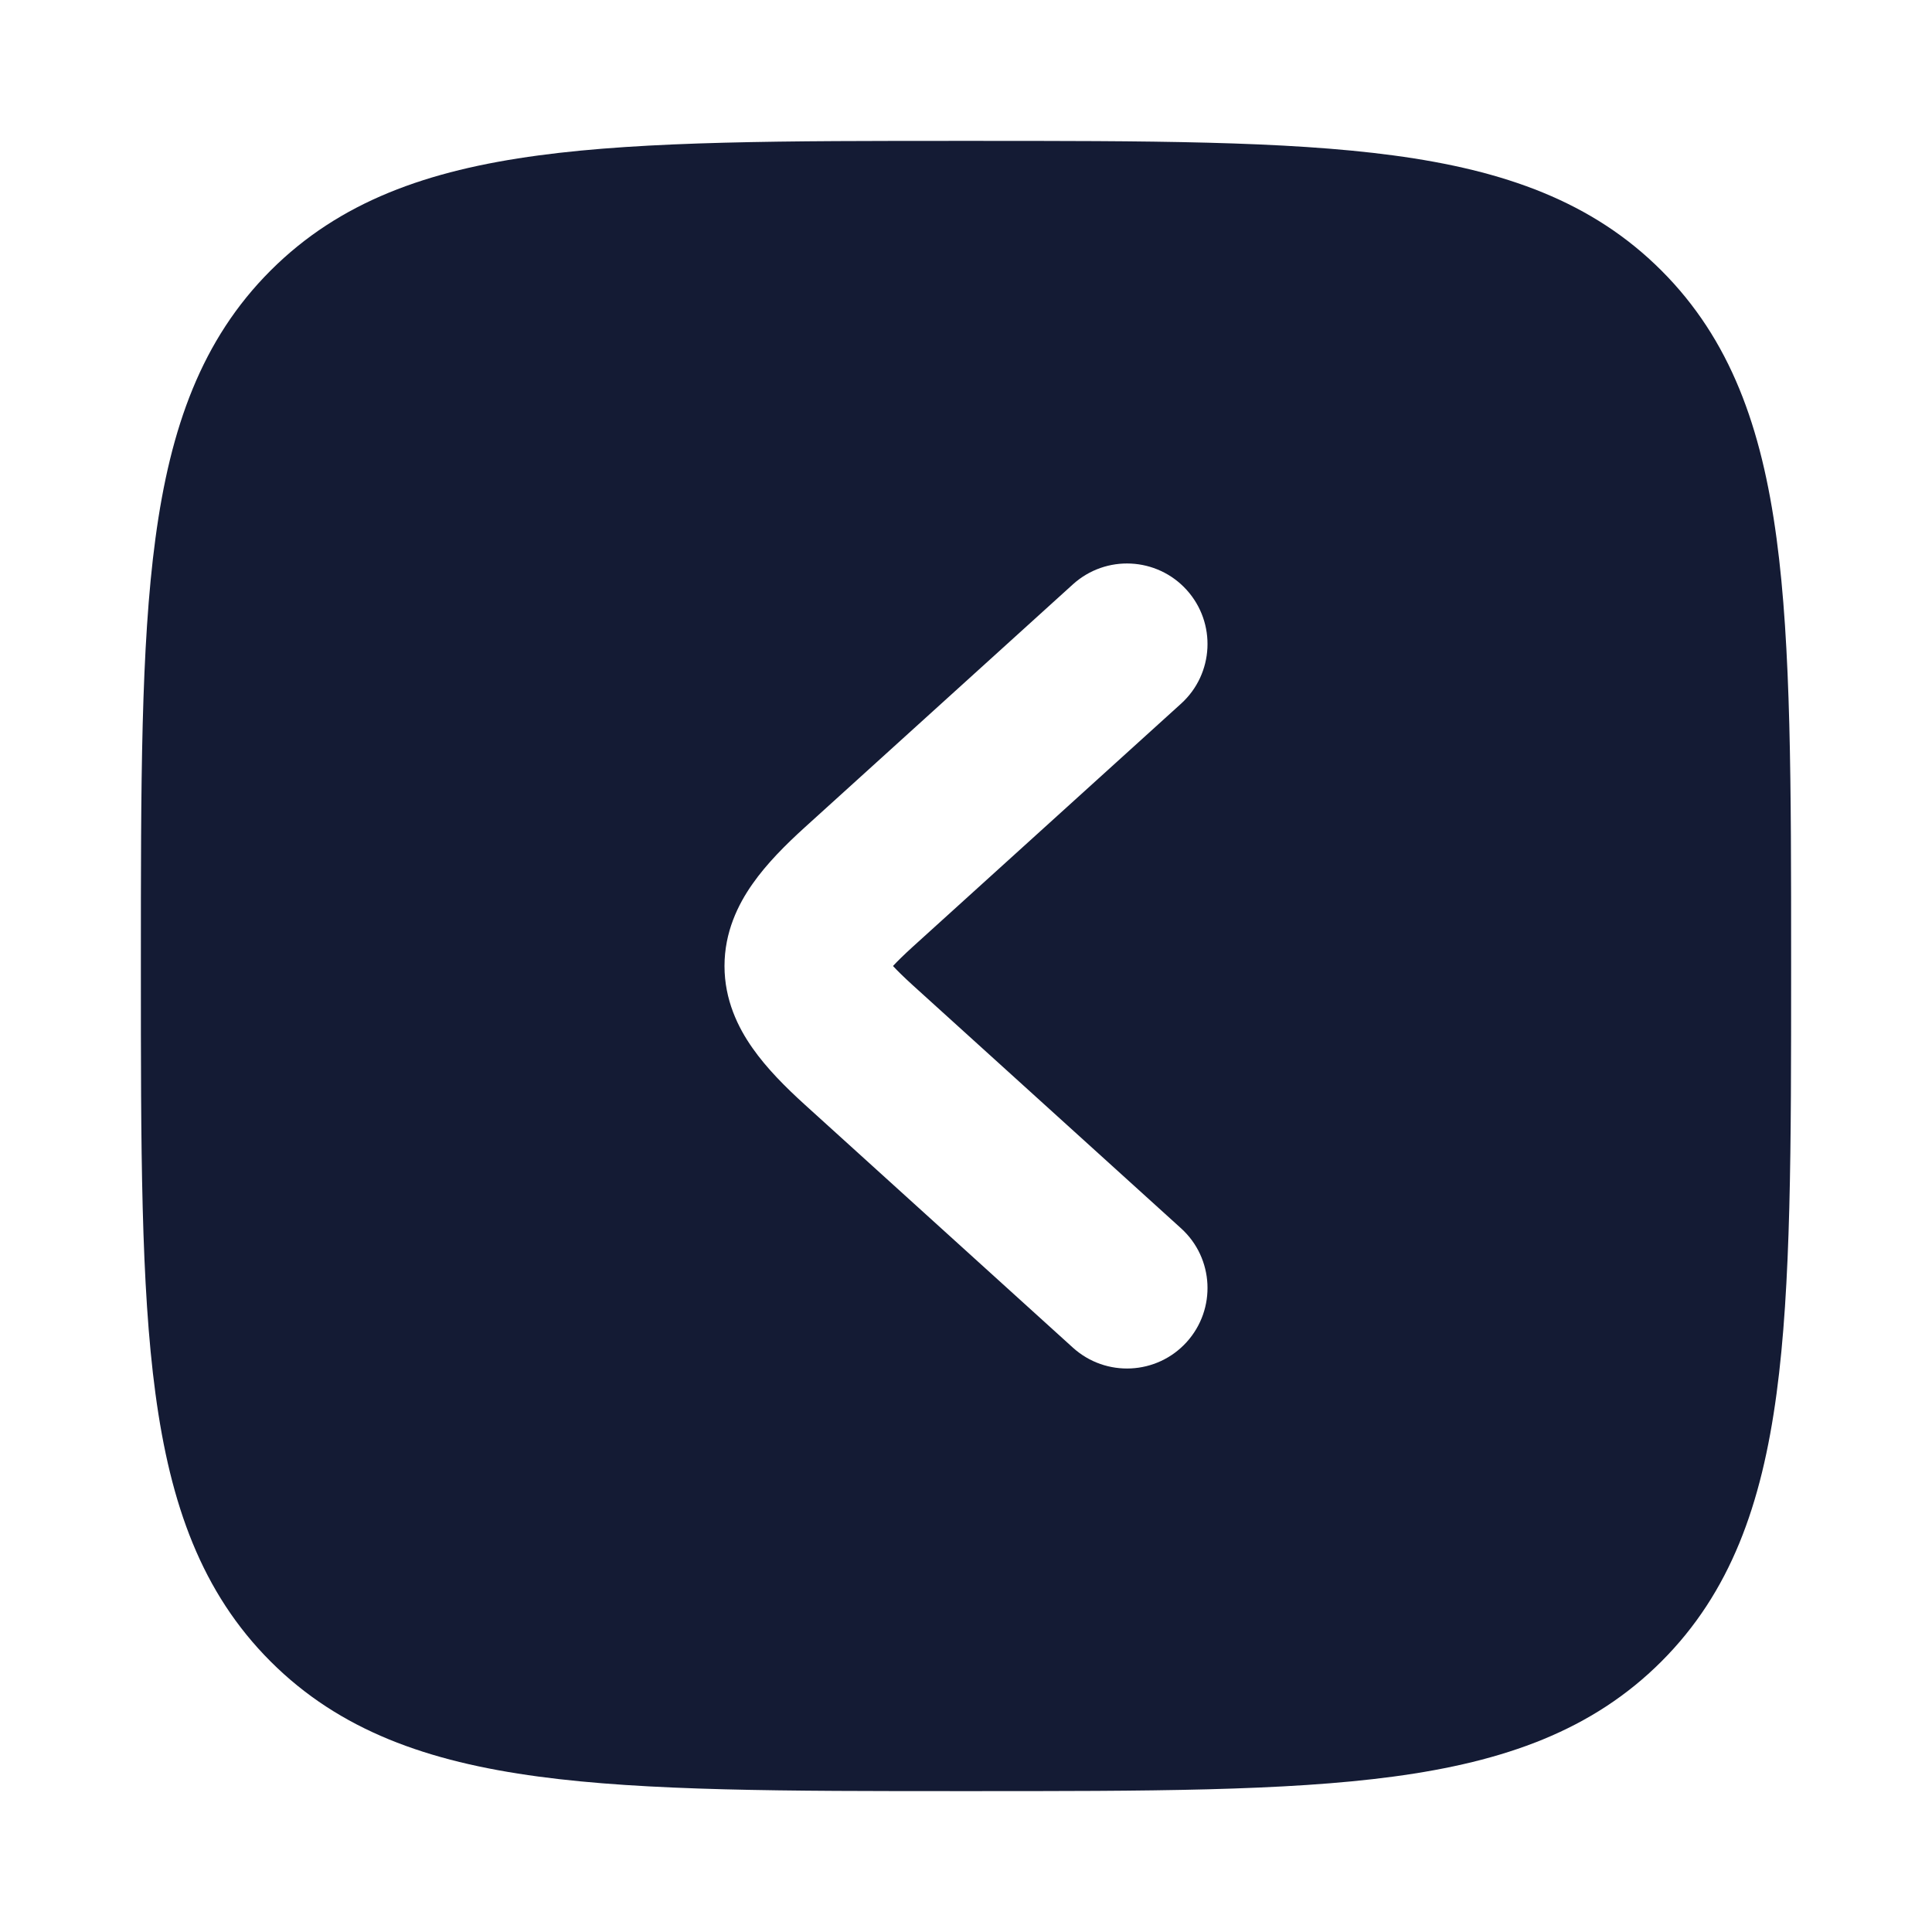 <svg width="24" height="24" viewBox="0 0 24 24" fill="none" xmlns="http://www.w3.org/2000/svg">
<path fill-rule="evenodd" clip-rule="evenodd" d="M17.312 1.931C15.969 1.75 14.248 1.75 12.057 1.75H11.943C9.752 1.75 8.031 1.75 6.688 1.931C5.311 2.116 4.219 2.503 3.361 3.361C2.503 4.219 2.116 5.311 1.931 6.688C1.75 8.031 1.75 9.752 1.75 11.943V12.057C1.75 14.248 1.75 15.969 1.931 17.312C2.116 18.689 2.503 19.781 3.361 20.639C4.219 21.497 5.311 21.884 6.688 22.069C8.031 22.25 9.752 22.25 11.943 22.25H11.943H12.057H12.057C14.248 22.25 15.969 22.25 17.312 22.069C18.689 21.884 19.781 21.497 20.639 20.639C21.497 19.781 21.884 18.689 22.069 17.312C22.25 15.969 22.25 14.248 22.25 12.057V12.057V11.943V11.943C22.25 9.752 22.25 8.031 22.069 6.688C21.884 5.311 21.497 4.219 20.639 3.361C19.781 2.503 18.689 2.116 17.312 1.931ZM14.672 8.741C15.081 8.37 15.112 7.738 14.741 7.328C14.37 6.919 13.738 6.888 13.328 7.259L9.996 10.279C9.758 10.495 9.525 10.728 9.349 10.979C9.166 11.238 9 11.581 9 12C9 12.419 9.166 12.762 9.349 13.021C9.525 13.272 9.758 13.505 9.996 13.721L13.328 16.741C13.738 17.112 14.37 17.081 14.741 16.672C15.112 16.262 15.081 15.63 14.672 15.259L11.339 12.239C11.23 12.14 11.151 12.062 11.093 12C11.151 11.938 11.23 11.86 11.339 11.761L14.672 8.741Z" fill="#141B34"/>
</svg>
